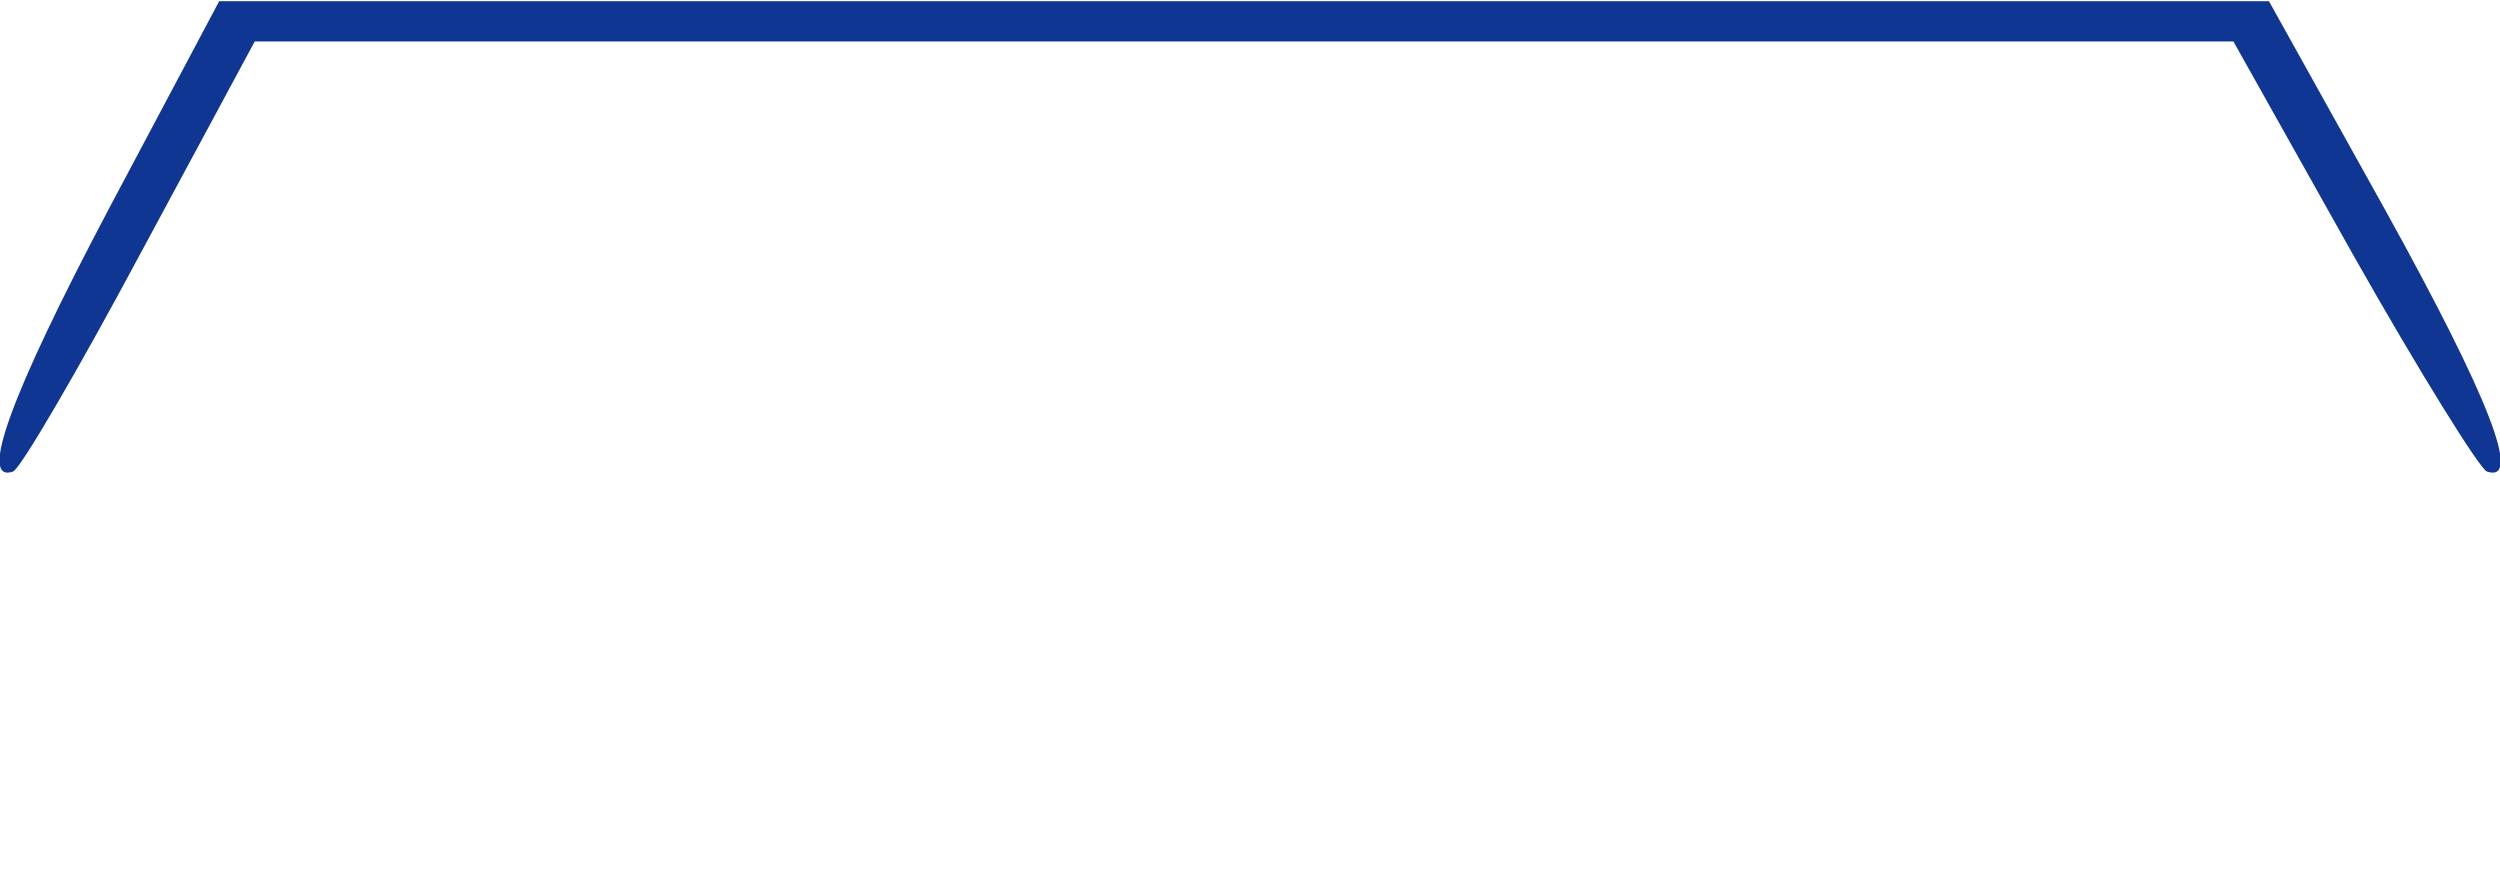 <?xml version="1.0" standalone="no"?>
<!DOCTYPE svg>
<svg version="1.0" xmlns="http://www.w3.org/2000/svg"
 width="211pt" height="74pt" viewBox="0 0 211 74"
 preserveAspectRatio="xMidYMid meet">
<g transform="translate(0,74) scale(0.1,-0.1)"
fill="#0f3693" stroke="none">
<path d="M92 564 c-84 -159 -110 -232 -81 -222 6 2 54 84 107 183 l97 180 835
0 835 0 101 -180 c56 -99 107 -181 113 -183 30 -10 2 62 -86 221 l-98 176
-865 0 -865 0 -93 -175z"/>
</g>
</svg>
